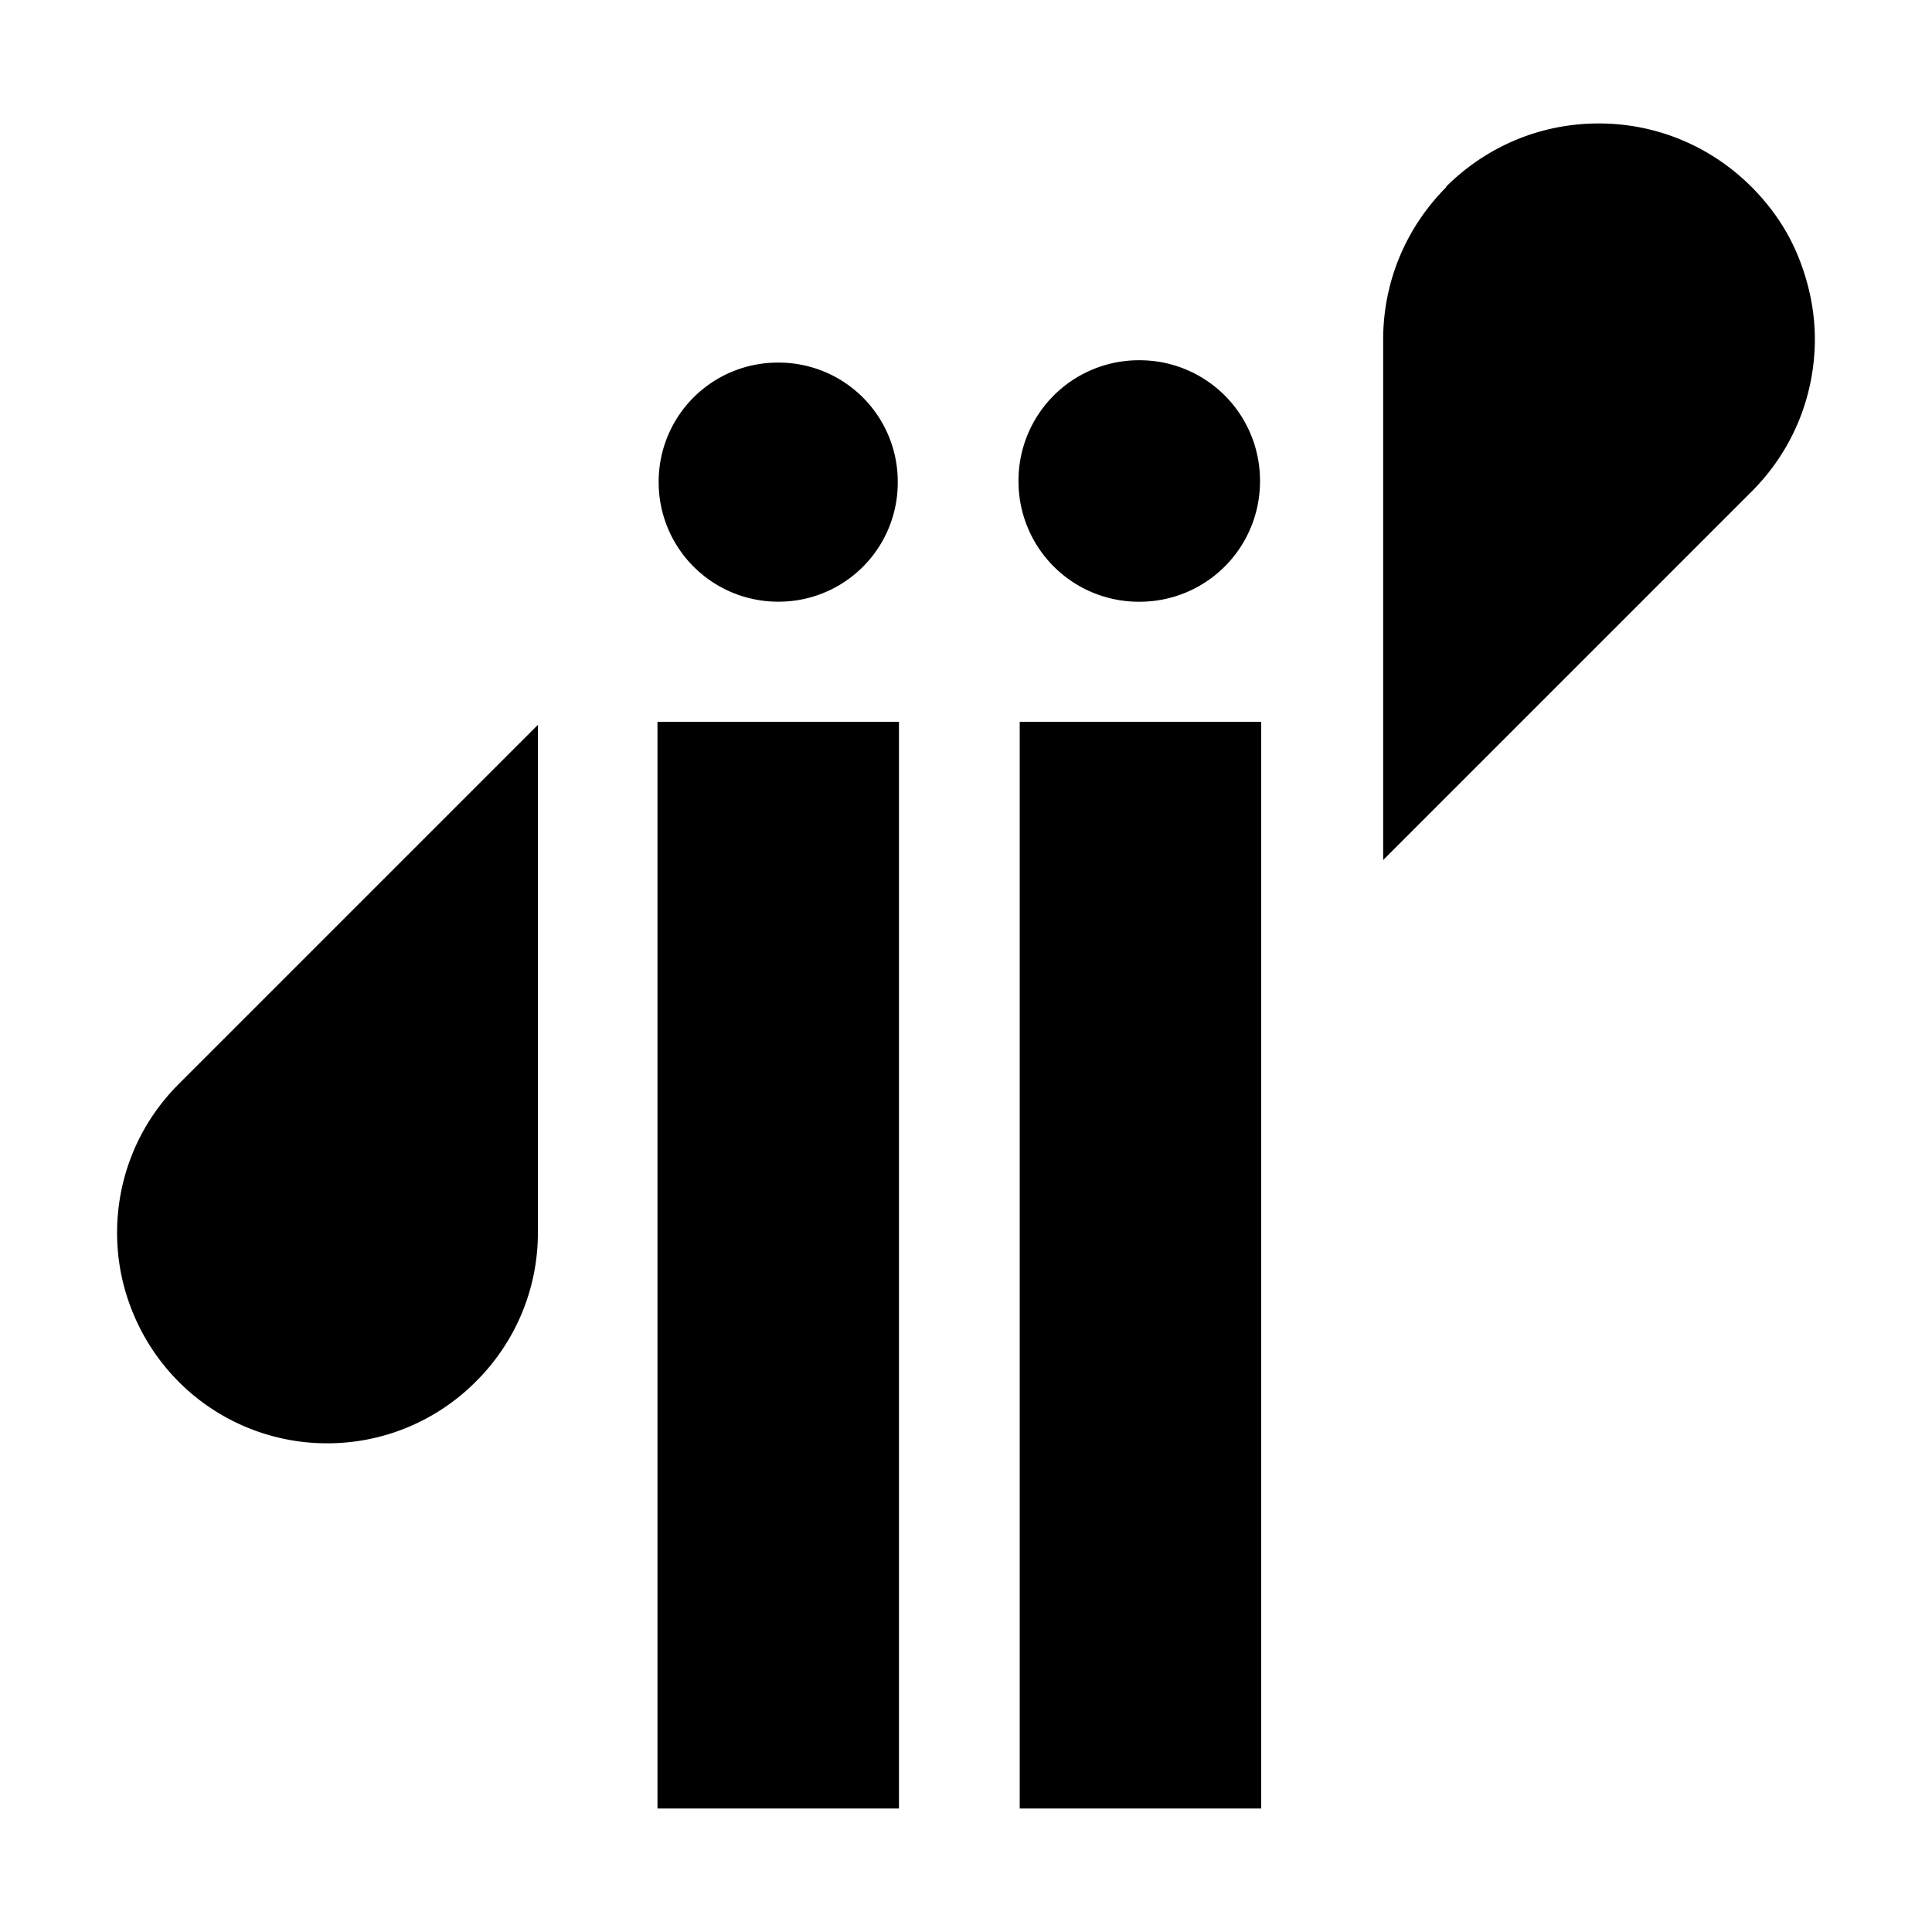 <svg xmlns="http://www.w3.org/2000/svg" viewBox="0 0 132 132"><path d="M77.837 41.113a8.221 8.221 0 0 1-8.25-8.25 8.222 8.222 0 0 1 8.25-8.25 8.221 8.221 0 0 1 8.25 8.25 8.221 8.221 0 0 1-8.25 8.25Zm-24.667-.004a8.16 8.16 0 0 1-8.168-8.168 8.134 8.134 0 0 1 8.168-8.167 8.134 8.134 0 0 1 8.167 8.167 8.134 8.134 0 0 1-8.167 8.168Zm8.25 8.205h-16.5v74.25h16.5v-74.25Zm24.75 0h-16.5v74.25h16.5v-74.25Zm-53.668 45.09a14.31 14.31 0 0 1-10.147 4.207 14.31 14.31 0 0 1-10.148-4.207 14.42 14.42 0 0 1-3.052-4.538A14.266 14.266 0 0 1 8 84.216c0-3.672 1.402-7.343 4.207-10.148l24.544-24.544v34.691c0 3.828-1.503 7.31-3.95 9.884l-.299.305Zm66.29-81.638c2.682-2.681 6.353-4.331 10.437-4.331s7.755 1.65 10.436 4.331c1.36 1.361 2.434 2.929 3.135 4.62.743 1.774 1.196 3.754 1.196 5.775 0 3.795-1.443 7.549-4.331 10.436L94.502 58.76V23.202c0-4.083 1.65-7.755 4.331-10.436h-.04Z"/></svg>
